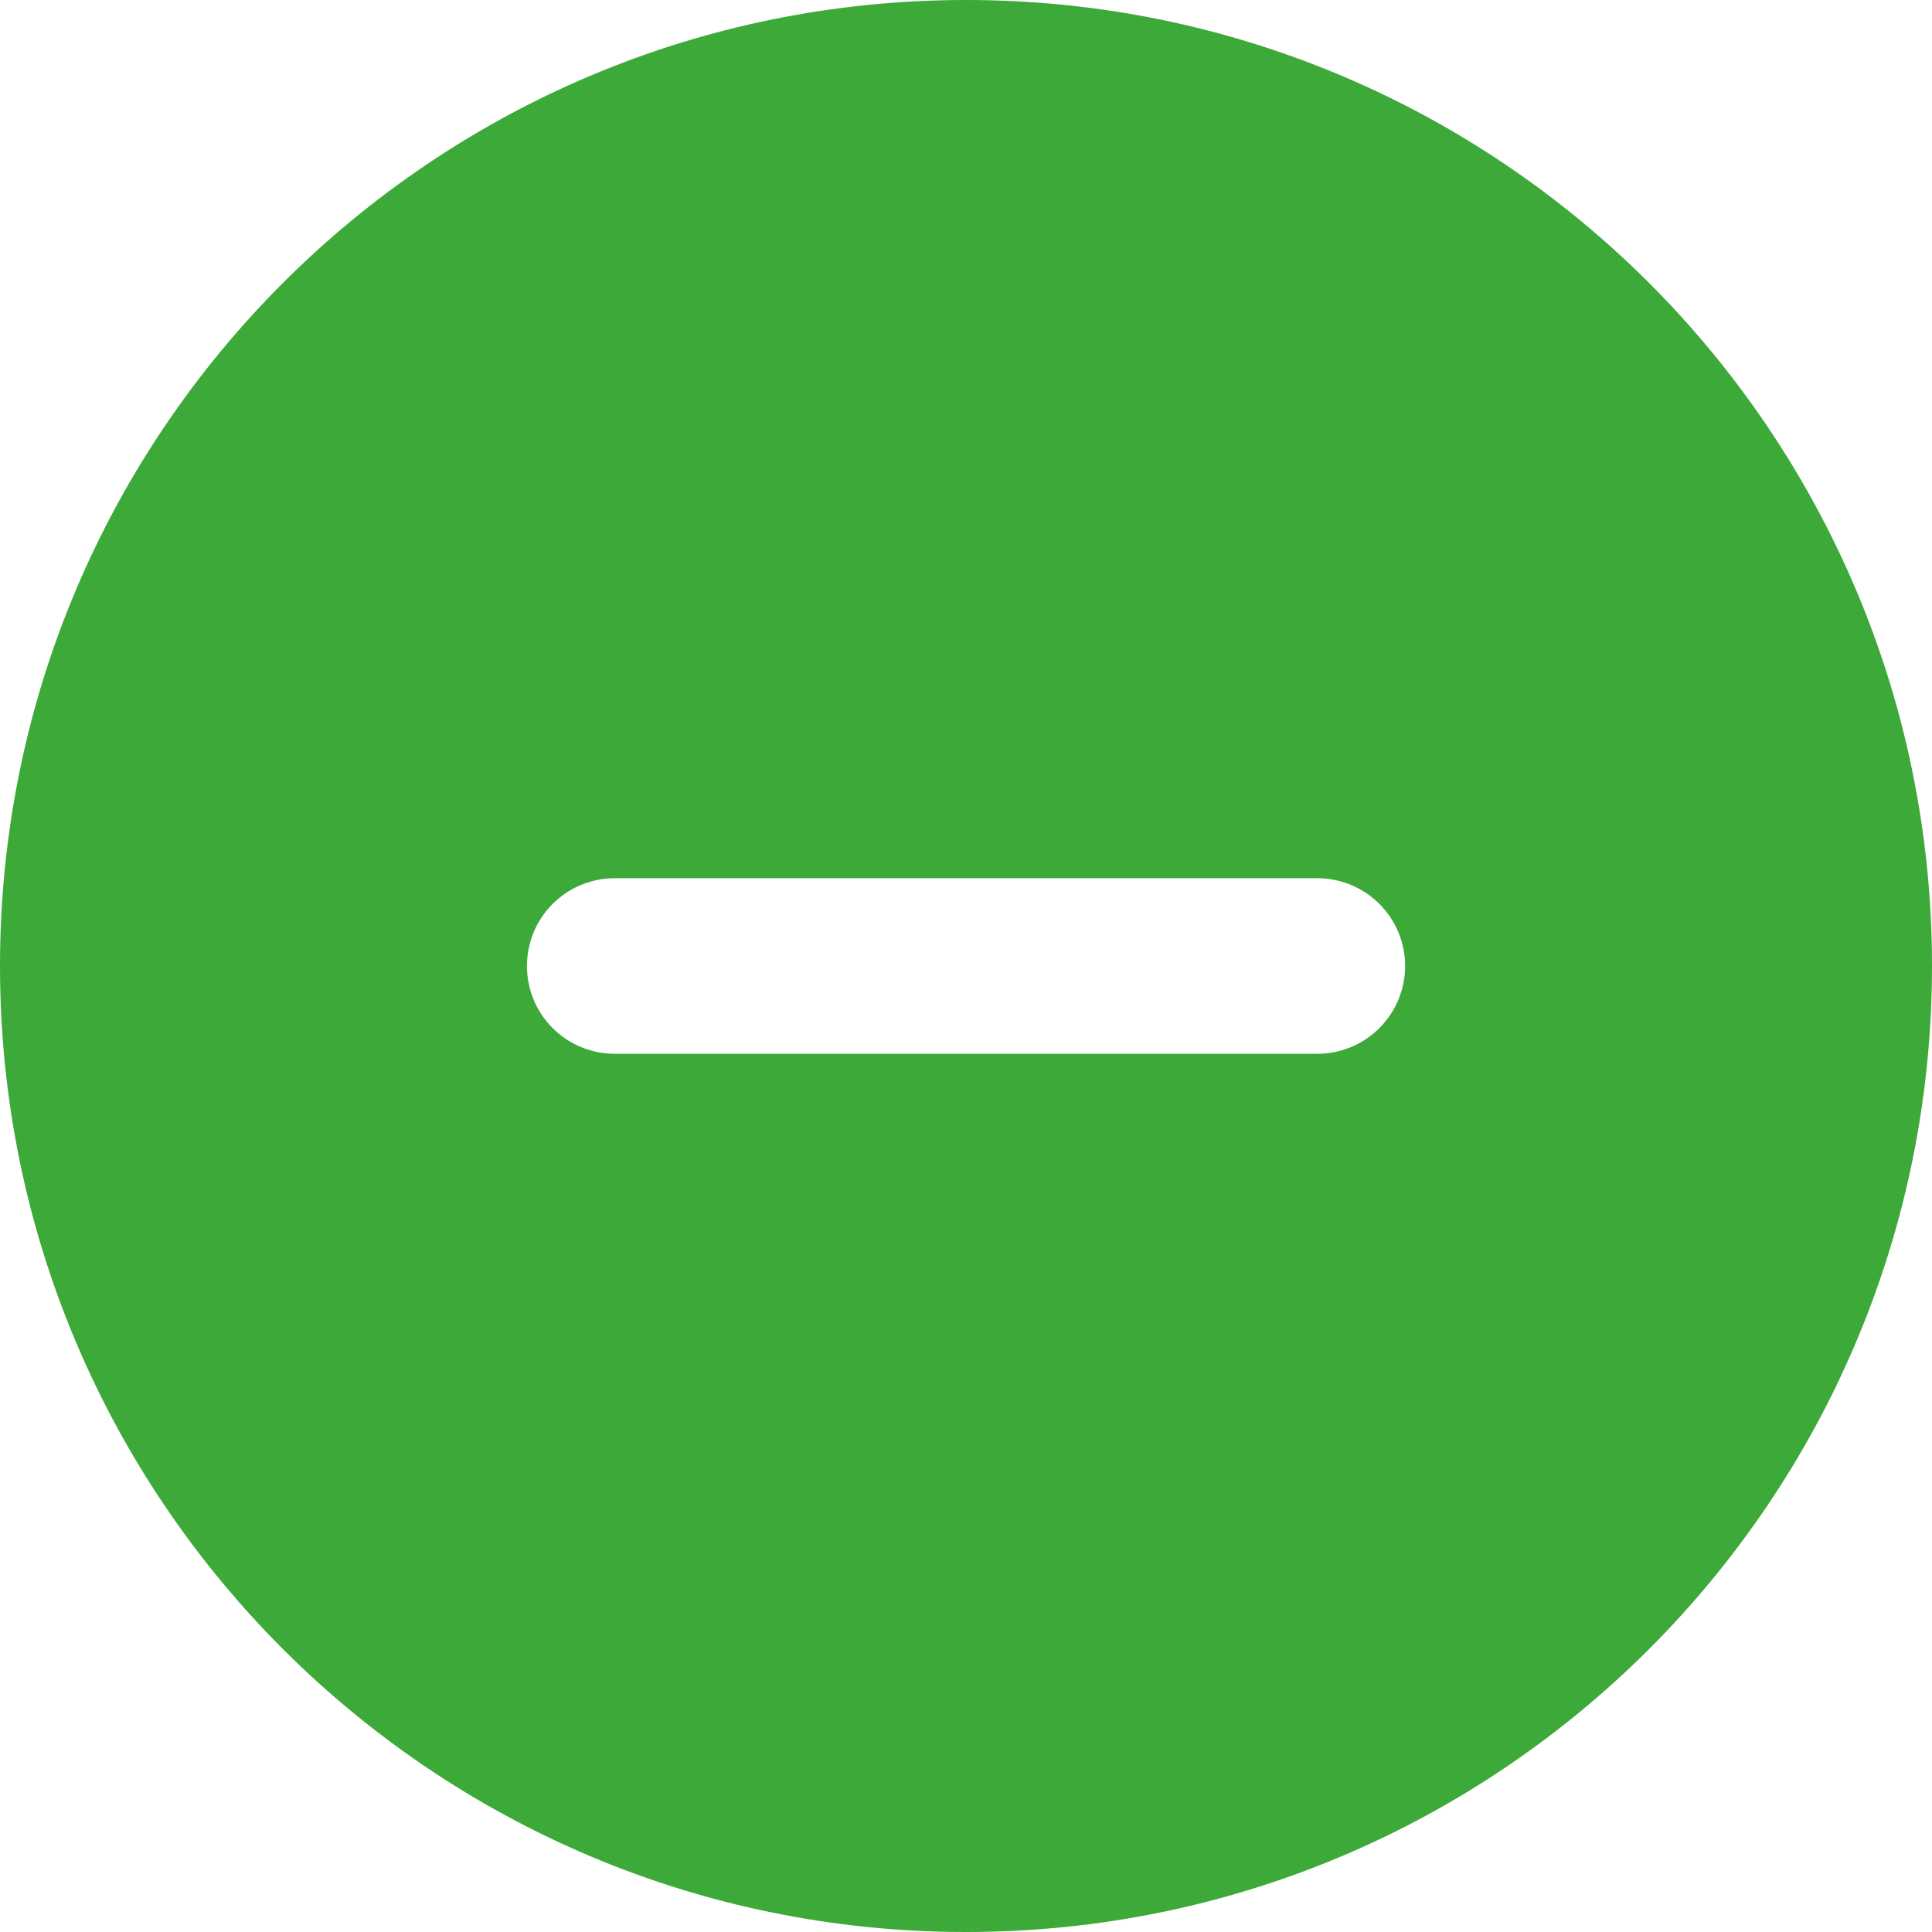 <svg width="20" height="20" viewBox="0 0 20 20" fill="none" xmlns="http://www.w3.org/2000/svg">
<path fill-rule="evenodd" clip-rule="evenodd" d="M10 0C4.477 0 0 4.477 0 10C0 15.523 4.477 20 10 20C15.523 20 20 15.523 20 10C20 4.477 15.523 0 10 0ZM6.364 9.091C6.123 9.091 5.891 9.187 5.721 9.357C5.55 9.528 5.455 9.759 5.455 10C5.455 10.241 5.55 10.472 5.721 10.643C5.891 10.813 6.123 10.909 6.364 10.909H13.636C13.877 10.909 14.109 10.813 14.279 10.643C14.45 10.472 14.546 10.241 14.546 10C14.546 9.759 14.45 9.528 14.279 9.357C14.109 9.187 13.877 9.091 13.636 9.091H6.364Z" fill="#3CA939"/>
</svg>
